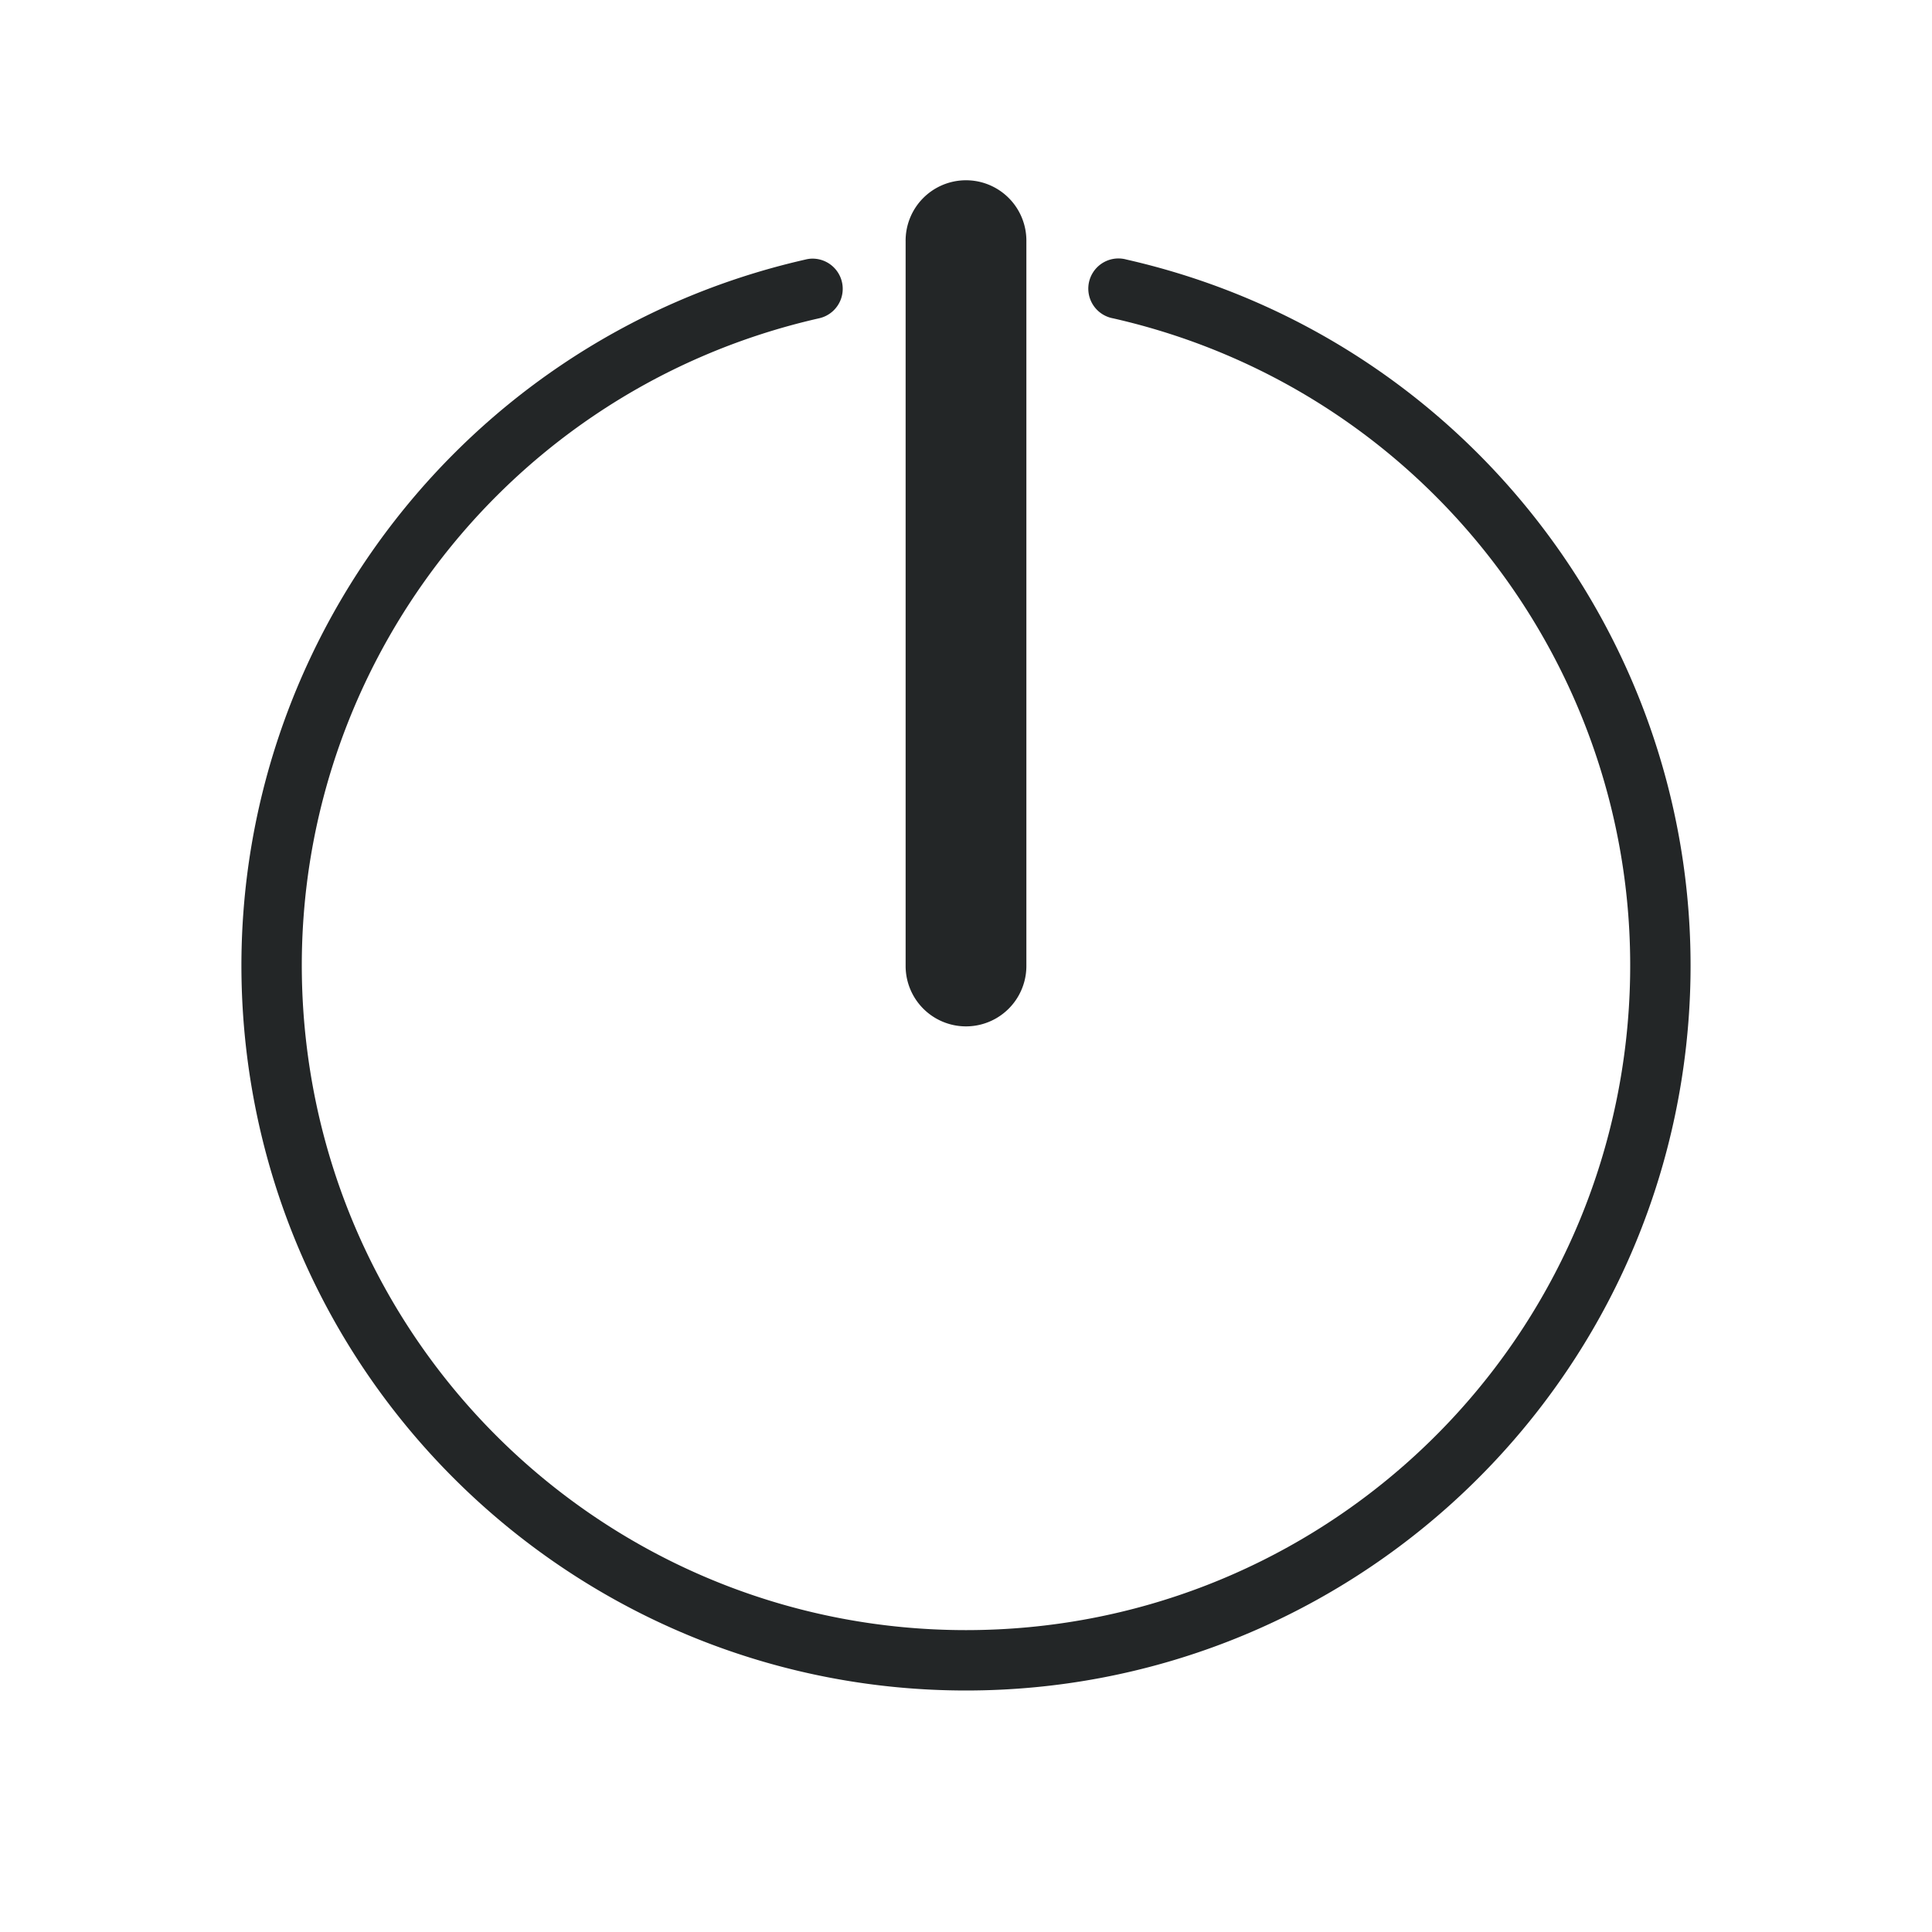 <svg xmlns="http://www.w3.org/2000/svg" id="svg8" width="32" height="32" version="1.1">
 <g id="22-22-system-shutdown" transform="translate(0,-1122.52)">
  <rect id="rect832" style="opacity:0.001" width="22" height="22" x="0" y="1100.52"/>
  <path id="path834" style="opacity:1;fill:#232627" transform="translate(0,1100.52)" d="M 10.984,1.986 A 1,1 0 0 0 10,3 v 8 a 1,1 0 1 0 2,0 V 3 A 1,1 0 0 0 10.984,1.986 Z M 8.551,3.414 a 0.5,0.5 0 0 0 -0.182,0.031 C 4.689,4.727 2.465,8.485 3.111,12.328 3.758,16.172 7.089,18.993 10.986,19 14.884,19.01 18.225,16.197 18.885,12.355 19.545,8.514 17.334,4.75 13.658,3.455 a 0.5,0.5 0 1 0 -0.334,0.943 c 3.223,1.135 5.153,4.42 4.574,7.787 C 17.32,15.553 14.405,18.006 10.988,18 7.572,17.99 4.664,15.531 4.098,12.162 3.531,8.793 5.471,5.512 8.697,4.389 A 0.5,0.5 0 0 0 8.551,3.414 Z"/>
 </g>
 <g id="22-22-system-save-session" transform="translate(192,-1122.52)">
  <rect id="rect815" style="opacity:0.001" width="22" height="22" x="0" y="1100.52"/>
  <path id="path978" style="opacity:1;fill:#232627" transform="translate(0,1100.52)" d="m 11,3 c -4.412,0 -8,3.588 -8,8 0,4.412 3.588,8 8,8 4.412,0 8,-3.588 8,-8 0,-4.412 -3.588,-8 -8,-8 z m 0,1 c 3.872,0 7,3.128 7,7 0,3.872 -3.128,7 -7,7 C 7.128,18 4,14.872 4,11 4,7.128 7.128,4 11,4 Z M 10.984,5.986 A 1,1 0 0 0 10,7 V 9 H 9.012 a 1.013,0.926 0 0 0 -0.877,1.389 l 0.994,1.572 0.994,1.576 a 1.013,0.926 0 0 0 1.754,0 l 0.994,-1.576 0.994,-1.572 A 1.013,0.926 0 0 0 12.988,9 H 12 V 7 A 1,1 0 0 0 10.984,5.986 Z M 8.5,15 a 0.5,0.5 0 1 0 0,1 h 5 a 0.5,0.5 0 1 0 0,-1 z"/>
 </g>
 <g id="22-22-system-log-out" transform="translate(32,-1122.52)">
  <rect id="rect853" style="opacity:0.001" width="22" height="22" x="0" y="1100.52"/>
  <path id="path855" style="opacity:1;fill:#232627" transform="translate(0,1100.52)" d="m 11,3 c -4.412,0 -8,3.588 -8,8 0,4.412 3.588,8 8,8 4.412,0 8,-3.588 8,-8 0,-4.412 -3.588,-8 -8,-8 z m 0,1 c 3.872,0 7,3.128 7,7 0,3.872 -3.128,7 -7,7 C 7.128,18 4,14.872 4,11 4,7.128 7.128,4 11,4 Z m 1.992,1.992 A 1,1 0 0 0 12.375,6.219 l -5,4 a 1,1 0 0 0 0,1.562 l 5,4 a 1,1 0 1 0 1.25,-1.562 L 9.602,11 13.625,7.781 A 1,1 0 0 0 12.992,5.992 Z"/>
 </g>
 <g id="22-22-system-suspend" transform="translate(128,-1122.52)">
  <rect id="rect885" style="opacity:0.001" width="22" height="22" x="0" y="1100.52"/>
  <path id="path887" style="opacity:1;fill:#232627" transform="translate(0,1100.52)" d="m 11,3 c -4.412,0 -8,3.588 -8,8 0,4.412 3.588,8 8,8 4.412,0 8,-3.588 8,-8 0,-4.412 -3.588,-8 -8,-8 z m 0,1 c 3.872,0 7,3.128 7,7 0,3.872 -3.128,7 -7,7 C 7.128,18 4,14.872 4,11 4,7.128 7.128,4 11,4 Z m -1,3 a 1,1 0 1 0 0,2 h 2.131 L 9.168,13.445 A 1,1 0 0 0 10,15 h 4 a 1,1 0 1 0 0,-2 h -2.131 l 2.963,-4.445 A 1,1 0 0 0 14,7 Z M 6.508,9 a 0.5,0.5 0 1 0 0,1 H 7.574 L 6.092,12.223 A 0.5,0.5 0 0 0 6.508,13 h 2 a 0.5,0.5 0 1 0 0,-1 H 7.441 L 8.924,9.777 A 0.5,0.5 0 0 0 8.508,9 Z"/>
 </g>
 <g id="22-22-system-reboot" transform="translate(64,-1122.52)">
  <rect id="rect927" style="opacity:0.001" width="22" height="22" x="0" y="1100.52"/>
  <path id="path929" style="opacity:1;fill:#232627" d="m 11,1103.52 c 4.412,0 8,3.588 8,8 0,4.412 -3.588,8 -8,8 -4.412,0 -8,-3.588 -8,-8 0,-4.412 3.588,-8 8,-8 z m 0,1 c -3.872,0 -7,3.128 -7,7 0,3.872 3.128,7 7,7 3.872,0 7,-3.128 7,-7 0,-3.872 -3.128,-7 -7,-7 z m 0,2 c 2.761,0 5,2.239 5,5 h 0.412 a 0.588,0.487 0 0 1 0.51,0.731 l -0.707,1.014 -0.707,1.014 a 0.588,0.487 0 0 1 -1.018,0 l -0.705,-1.014 -0.707,-1.014 a 0.588,0.487 0 0 1 0.51,-0.731 H 14 c 0,-1.657 -1.343,-3 -3,-3 -1.657,0 -3,1.343 -3,3 a 1,1 0 0 1 -1,1 1,1 0 0 1 -1,-1 1,1 0 0 1 0.004,-0.094 c 0.05,-2.718 2.266,-4.906 4.996,-4.906 z"/>
 </g>
 <g id="22-22-system-lock-screen" transform="translate(96,-1122.52)">
  <rect id="rect964" style="opacity:0.001" width="22" height="22" x="0" y="1100.52"/>
  <path id="path966" style="opacity:1;fill:#232627" transform="translate(0,1100.52)" d="m 11,3 c -4.412,0 -8,3.588 -8,8 0,4.412 3.588,8 8,8 4.412,0 8,-3.588 8,-8 0,-4.412 -3.588,-8 -8,-8 z m 0,1 c 3.872,0 7,3.128 7,7 0,3.872 -3.128,7 -7,7 C 7.128,18 4,14.872 4,11 4,7.128 7.128,4 11,4 Z m 0,2 A 2,2 0 0 0 9,8 v 2 c -0.554,0 -1,0.446 -1,1 v 3 c 0,0.554 0.446,1 1,1 h 4 c 0.554,0 1,-0.446 1,-1 v -3 c 0,-0.554 -0.446,-1 -1,-1 V 8 A 2,2 0 0 0 11,6 Z m 0,1 a 1,1 0 0 1 1,1 v 2 H 10 V 8 a 1,1 0 0 1 1,-1 z"/>
 </g>
 <g id="22-22-system-switch-user" transform="translate(160,-1122.52)">
  <rect id="rect1037" style="opacity:0.001" width="22" height="22" x="0" y="1100.52"/>
  <path id="path1039" style="opacity:1;fill:#232627" transform="translate(0,1100.52)" d="m 11,3 c -4.412,0 -8,3.588 -8,8 0,4.412 3.588,8 8,8 4.412,0 8,-3.588 8,-8 0,-4.412 -3.588,-8 -8,-8 z m 0,1 c 3.872,0 7,3.128 7,7 0,3.872 -3.128,7 -7,7 C 7.128,18 4,14.872 4,11 4,7.128 7.128,4 11,4 Z m 0,2 A 3,3 0 0 0 8,9 3,3 0 0 0 9.018,11.248 C 7.244,11.709 6,12.766 6,14 c 0,1 2.239,1 5,1 2.761,0 5,-0.004 5,-1 0,-1.234 -1.245,-2.291 -3.02,-2.752 A 3,3 0 0 0 14,9 3,3 0 0 0 11,6 Z m 0,6 c 1.219,0 2.309,0.309 3.021,0.736 0.586,0.351 0.722,0.708 0.805,1.039 -0.129,0.039 -0.196,0.075 -0.428,0.107 C 13.617,13.991 12.38,14 11,14 9.619,14 8.383,13.99 7.602,13.885 7.369,13.853 7.301,13.817 7.172,13.777 7.254,13.445 7.391,13.089 7.979,12.736 8.691,12.309 9.781,12 11,12 Z"/>
 </g>
 <g id="22-22-system-users" transform="translate(149.027,-6.956)">
  <path id="path89" style="opacity:0.001" d="m 74.973,-15.044 v 22 h 22 v -22 z"/>
  <path id="path87" style="opacity:1;fill:#232627" d="m 88.973,-12.044 c -1.662,0 -3,1.338 -3,3 0,1.662 1.338,3 3,3 1.662,0 3,-1.338 3,-3 0,-1.662 -1.338,-3 -3,-3 z m -6,3 c -1.662,0 -3,1.338 -3,3 0,1.662 1.338,3 3,3 1.662,0 3,-1.338 3,-3 0,-1.662 -1.338,-3 -3,-3 z m 6,4 c -0.646,0 -1.256,0.134 -1.818,0.361 l 0.455,0.914 c 0.428,-0.161 0.878,-0.275 1.363,-0.275 2.216,0 4,1.784 4,4 h -3.5 l 0.5,1 h 4 v -1 c 0,-2.77 -2.23,-5 -5,-5 z m -6,3 c -2.77,0 -5,2.23 -5,5 v 1 h 10 v -1 c 0,-2.77 -2.23,-5 -5,-5 z m 0,1 c 2.216,0 4,1.784 4,4 h -8 c 0,-2.216 1.784,-4 4,-4 z"/>
 </g>
 <g id="22-22-system-search" transform="translate(68,-1122.52)">
  <path id="path63" style="opacity:0.001" d="m 220,1100.52 v 22 h 22 v -22 z"/>
  <path id="path61" style="opacity:1;fill:#232627" transform="translate(0,1100.52)" d="m 229,3 c -3.324,0 -6,2.676 -6,6 0,3.324 2.676,6 6,6 1.298,0 2.482,-0.429 3.461,-1.125 l 4.832,4.832 c 0.943,0.98 2.395,-0.472 1.414,-1.414 L 233.875,12.461 C 234.571,11.482 235,10.298 235,9 235,5.676 232.324,3 229,3 Z m 0,1 c 2.77,0 5,2.23 5,5 0,2.77 -2.23,5 -5,5 -2.77,0 -5,-2.23 -5,-5 0,-2.77 2.23,-5 5,-5 z"/>
 </g>
 <g id="22-22-system-user-list" transform="translate(150.302,-6.496)">
  <path id="path84-3-7" style="opacity:0.001" d="m 105.698,-15.504 v 22 h 22 v -22 z"/>
  <path id="path340-1-2" style="opacity:1;fill:#232627" d="m 121.203,-8.504 c -0.257,0 -0.495,0.071 -0.707,0.186 1.3e-4,0.001 -0.066,0.04 -0.065,0.042 0.079,0.999 -0.172,1.634 -0.457,2.13 0.272,0.387 0.721,0.643 1.23,0.643 0.705,0 1.297,-0.487 1.457,-1.143 0.028,-0.115 0.043,-0.234 0.043,-0.357 -1e-5,-0.828 -0.672,-1.5 -1.5,-1.5 z m -9.005,0 c 0.257,0 0.495,0.071 0.707,0.186 -1.3e-4,0.001 0.066,0.04 0.065,0.042 -0.079,0.999 0.172,1.634 0.457,2.13 -0.272,0.387 -0.721,0.643 -1.23,0.643 -0.705,0 -1.297,-0.487 -1.457,-1.143 -0.028,-0.115 -0.043,-0.234 -0.043,-0.357 10e-6,-0.828 0.672,-1.5 1.5,-1.5 z m -3e-5,4 c 0.843,0 1.583,0.389 2.035,1.016 -0.254,0.135 -0.512,0.3 -0.736,0.434 -0.246,-0.291 -0.705,-0.449 -1.299,-0.449 -0.9,0 -1.5,0.661 -1.5,2 h 1.25 l -0.5,1 h -1.75 V -2.024 c 1e-5,-1.439 1.115,-2.48 2.5,-2.48 z m 9,9.6e-6 c -0.843,0 -1.583,0.389 -2.035,1.016 0.254,0.135 0.512,0.3 0.736,0.434 0.246,-0.291 0.705,-0.449 1.299,-0.449 0.9,0 1.5,0.683 1.5,2 h -1.25 l 0.5,1 h 1.75 l 1e-5,-1.52 c 0,-1.439 -1.115,-2.48 -2.5,-2.48 z m -4.5,2 c 2,0 4,1 4,4 h -8 c 0,-3 2,-4 4,-4 z m 0,-1 c -2.908,0 -4.992,2.045 -4.998,5 l -0.002,1 h 10 l -0.002,-1 c -0.006,-2.971 -2.09,-5 -4.998,-5 z m 6e-5,-8 c -1.933,0 -3.5,1.567 -3.5,3.5 0,1.933 1.567,3.5 3.5,3.5 1.646,0 3.026,-1.136 3.4,-2.666 0.065,-0.267 0.1,-0.547 0.1,-0.834 0,-1.933 -1.567,-3.5 -3.5,-3.5 z"/>
 </g>
 <g id="22-22-system-user-prompt" transform="translate(320,-1122.52)">
  <path id="path44-5-7" style="opacity:0.001" d="m 0,1100.52 v 22 h 22 v -22 z"/>
  <path id="rect1075" style="opacity:1;fill:#232627" transform="translate(0,1100.52)" d="M 4,4 C 3.446,4 3,4.446 3,5 v 4 c 0,0.554 0.446,1 1,1 h 14 c 0.554,0 1,-0.446 1,-1 V 5 C 19,4.446 18.554,4 18,4 Z M 4,5 H 18 V 9 H 4 Z M 6,6 C 5.446,6 5,6.446 5,7 5,7.554 5.446,8 6,8 H 7 C 7.554,8 8,7.554 8,7 8,6.446 7.554,6 7,6 Z m 5,0 c -0.554,0 -1,0.446 -1,1 0,0.554 0.446,1 1,1 h 1 C 12.554,8 13,7.554 13,7 13,6.446 12.554,6 12,6 Z m -7,6 c -0.554,0 -1,0.446 -1,1 v 4 c 0,0.554 0.446,1 1,1 h 14 c 0.554,0 1,-0.446 1,-1 v -4 c 0,-0.554 -0.446,-1 -1,-1 z m 0,1 h 14 v 4 H 4 Z m 2,1 a 1,1 0 0 0 -1,1 1,1 0 0 0 1,1 1,1 0 0 0 1,-1 1,1 0 0 0 -1,-1 z m 3,0 a 1,1 0 0 0 -1,1 1,1 0 0 0 1,1 1,1 0 0 0 1,-1 1,1 0 0 0 -1,-1 z m 3,0 a 1,1 0 0 0 -1,1 1,1 0 0 0 1,1 1,1 0 0 0 1,-1 1,1 0 0 0 -1,-1 z"/>
 </g>
 <g id="system-shutdown" transform="translate(0,-4.2069092e-5)">
  <rect id="rect847" style="opacity:0.001" width="32" height="32" x="0" y="0"/>
  <path id="path857" style="opacity:1;fill:#232627" d="M 15.984,2.986 A 1,1 0 0 0 15,4 v 12 a 1,1 0 1 0 2,0 V 4 A 1,1 0 0 0 15.984,2.986 Z M 18.51,4.281 A 0.5,0.5 0 0 0 18.438,5.273 C 23.903,6.515 27.556,11.657 26.932,17.227 26.307,22.796 21.605,27 16,27 10.395,27 5.693,22.796 5.068,17.227 4.444,11.657 8.097,6.515 13.562,5.273 a 0.5,0.5 0 0 0 -0.137,-0.988 0.5,0.5 0 0 0 -0.084,0.014 C 7.388,5.652 3.394,11.27 4.074,17.338 4.755,23.406 9.894,28 16,28 22.106,28 27.245,23.406 27.926,17.338 28.606,11.27 24.612,5.652 18.658,4.299 A 0.5,0.5 0 0 0 18.51,4.281 Z"/>
 </g>
 <g id="system-log-out" transform="translate(32,-4.2069092e-5)">
  <rect id="rect872" style="opacity:0.001" width="32" height="32" x="0" y="0"/>
  <path id="path884" style="opacity:1;fill:#232627" d="M 16,4 C 9.381,4 4,9.382 4,16 4,22.619 9.381,28 16,28 22.619,28 28,22.619 28,16 28,9.382 22.619,4 16,4 Z m 0,1 C 22.084,5 27,9.916 27,16 27,22.084 22.084,27 16,27 9.916,27 5,22.084 5,16 5,9.916 9.916,5 16,5 Z m 2.957,3.992 a 1,1 0 0 0 -0.607,0.248 l -7,6 a 1,1 0 0 0 0,1.52 l 7,6 a 1,1 0 1 0 1.301,-1.52 L 13.537,16 19.65,10.76 a 1,1 0 0 0 -0.693,-1.768 z"/>
 </g>
 <g id="system-reboot" transform="translate(64,-4.2069092e-5)">
  <rect id="rect897" style="opacity:0.001" width="32" height="32" x="0" y="0"/>
  <path id="path909" style="opacity:1;fill:#232627" d="M 16,4 C 9.381,4 4,9.382 4,16 4,22.619 9.381,28 16,28 22.619,28 28,22.619 28,16 28,9.382 22.619,4 16,4 Z m 0,1 C 22.084,5 27,9.916 27,16 27,22.084 22.084,27 16,27 9.916,27 5,22.084 5,16 5,9.916 9.916,5 16,5 Z m 0.012,4 C 12.162,8.993 9.013,12.125 9,15.975 a 1,1 0 1 0 2,0.008 C 11.01,13.213 13.238,10.995 16.008,11 18.778,11.005 21,13.23 21,16 h -1.127 a 0.869,0.801 3.1031065e-6 0 0 -0.26,0.035 0.869,0.801 3.1031065e-6 0 0 -0.496,1.168 l 2.131,3.396 a 0.869,0.801 3.1031065e-6 0 0 1.504,0.002 l 2.131,-3.4 A 0.869,0.801 3.1031065e-6 0 0 24.131,16 H 23 C 23,12.151 19.861,9.007 16.012,9 Z"/>
 </g>
 <g id="system-lock-screen" transform="translate(96,-4.2069092e-5)">
  <rect id="rect931" style="opacity:0.001" width="32" height="32" x="0" y="0"/>
  <path id="path945" style="opacity:1;fill:#232627" d="M 16,4 C 9.381,4 4,9.382 4,16 4,22.619 9.381,28 16,28 22.619,28 28,22.619 28,16 28,9.382 22.619,4 16,4 Z m 0,1 C 22.084,5 27,9.916 27,16 27,22.084 22.084,27 16,27 9.916,27 5,22.084 5,16 5,9.916 9.916,5 16,5 Z m 0,3 c -1.841,2e-7 -3,1.393 -3,3.111 V 14 c -1.361,0 -2,0.716 -2,1.578 v 4.867 C 11,21.307 11.743,22 12.666,22 h 6.668 C 20.257,22 21,21.307 21,20.445 V 15.578 C 21,14.716 20.317,14 19,14 V 11.111 C 19,9.393 17.841,8 16,8 Z m 0,1 c 1.105,-8e-7 2,0.784 2,1.75 V 14 H 14 V 10.75 C 14,9.784 14.895,9 16,9 Z"/>
 </g>
 <g id="system-suspend" transform="translate(128,-4.2069092e-5)">
  <rect id="rect960" style="opacity:0.001" width="32" height="32" x="0" y="0"/>
  <path id="path976" style="opacity:1;fill:#232627" d="M 16,4 C 9.381,4 4,9.382 4,16 4,22.619 9.381,28 16,28 22.619,28 28,22.619 28,16 28,9.382 22.619,4 16,4 Z m 0,1 C 22.084,5 27,9.916 27,16 27,22.084 22.084,27 16,27 9.916,27 5,22.084 5,16 5,9.916 9.916,5 16,5 Z m -2,5 a 1,1 0 1 0 0,2 h 5.08 l -5.898,8.426 A 1,1 0 0 0 14,22 h 7 a 1,1 0 1 0 0,-2 h -5.08 l 5.898,-8.426 A 1,1 0 0 0 21,10 Z m -5.5,3 a 0.5,0.5 0 1 0 0,1 h 3.066 L 8.084,19.223 A 0.5,0.5 0 0 0 8.5,20 h 4 a 0.5,0.5 0 1 0 0,-1 H 9.434 L 12.916,13.777 A 0.5,0.5 0 0 0 12.5,13 Z"/>
 </g>
 <g id="system-switch-user" transform="translate(160,-4.2069092e-5)">
  <rect id="rect992" style="opacity:0.001" width="32" height="32" x="0" y="0"/>
  <path id="path1006" style="opacity:1;fill:#232627" d="M 16,4 C 9.381,4 4,9.382 4,16 4,22.619 9.381,28 16,28 22.619,28 28,22.619 28,16 28,9.382 22.619,4 16,4 Z m 0,1 C 22.084,5 27,9.916 27,16 27,22.084 22.084,27 16,27 9.916,27 5,22.084 5,16 5,9.916 9.916,5 16,5 Z m 0,4 a 4,4 0 0 0 -4,4 4,4 0 0 0 1.779,3.324 C 11.338,16.985 9,18.612 9,20.6 9,22 12.134,22 16,22 c 3.866,0 7,-0.006 7,-1.4 0,-1.988 -2.338,-3.617 -4.779,-4.277 A 4,4 0 0 0 20,13 4,4 0 0 0 16,9 Z m 0,8 c 1.278,0 2.904,0.458 4.111,1.182 1.168,0.701 1.838,1.571 1.881,2.34 -0.01,0.005 -0.012,0.003 -0.027,0.012 -0.162,0.09 -0.581,0.22 -1.152,0.299 C 19.669,20.991 17.932,21 16,21 c -1.933,0 -3.669,-0.008 -4.812,-0.166 -0.572,-0.079 -0.991,-0.209 -1.152,-0.299 -0.015,-0.008 -0.017,-0.007 -0.027,-0.012 0.042,-0.769 0.712,-1.641 1.881,-2.342 C 13.096,17.458 14.722,17 16,17 Z"/>
 </g>
 <g id="system-save-session" transform="translate(192,-4.2069092e-5)">
  <rect id="rect1028" style="opacity:0.001" width="32" height="32" x="0" y="0"/>
  <path id="path1042" style="opacity:1;fill:#232627" d="M 16,4 C 9.381,4 4,9.382 4,16 4,22.619 9.381,28 16,28 22.619,28 28,22.619 28,16 28,9.382 22.619,4 16,4 Z m 0,1 C 22.084,5 27,9.916 27,16 27,22.084 22.084,27 16,27 9.916,27 5,22.084 5,16 5,9.916 9.916,5 16,5 Z M 15.984,7.986 A 1,1 0 0 0 15,9 v 4 h -2.299 a 1.703,1.494 0 0 0 -1.473,2.242 l 3.297,5.01 a 1.703,1.494 0 0 0 2.949,0 l 3.297,-5.01 A 1.703,1.494 0 0 0 19.299,13 H 17 V 9 A 1,1 0 0 0 15.984,7.986 Z M 11.508,22 a 0.5,0.5 0 1 0 0,1 h 9 a 0.5,0.5 0 1 0 0,-1 z"/>
 </g>
 <g id="system-users" transform="translate(224)">
  <path id="path1067" style="opacity:0.001" d="M 1.771481e-6,-2.292845e-7 V 32 H 32 V -2.292845e-7 Z"/>
  <path id="path1085" style="opacity:1;fill:#232627" d="M 20.5,4 C 18.007,4 16,6.007 16,8.5 16,10.993 18.007,13 20.5,13 22.993,13 25,10.993 25,8.5 25,6.007 22.993,4 20.5,4 Z m -9,5 C 9.007,9 7,11.007 7,13.5 7,15.993 9.007,18 11.5,18 13.993,18 16,15.993 16,13.5 16,11.007 13.993,9 11.5,9 Z m 9,5 c -1.124,0 -2.184,0.252 -3.139,0.691 -0.111,0.501 -0.283,0.978 -0.518,1.42 C 17.882,15.41 19.139,15 20.5,15 24.118,15 27,17.882 27,21.5 V 22 h -7.738 c 0.188,0.322 0.358,0.654 0.506,1 H 28 V 21.5 C 28,17.345 24.655,14 20.5,14 Z m -9,5 C 7.345,19 4,22.345 4,26.5 V 28 H 19 V 26.5 C 19,22.345 15.655,19 11.5,19 Z m 0,1 c 3.618,0 6.5,2.882 6.5,6.5 V 27 H 5 V 26.5 C 5,22.882 7.882,20 11.5,20 Z"/>
 </g>
 <g id="system-user-list" transform="translate(256)">
  <path id="path1115" style="opacity:0.001" d="M -6.142595e-7,-2.292845e-7 V 32 H 32 V -2.292845e-7 Z"/>
  <path id="path1117" style="opacity:1;fill:#232627" d="M 16.5,6 C 14.007,6 12,8.007 12,10.5 12,12.993 14.007,15 16.5,15 18.993,15 21,12.993 21,10.5 21,8.007 18.993,6 16.5,6 Z m -6,3 C 9.115,9 8,10.115 8,11.5 8,12.885 9.115,14 10.5,14 11.039,14 11.536,13.827 11.943,13.539 11.351,12.671 11,11.629 11,10.5 11,10.018 11.068,9.552 11.186,9.105 10.967,9.043 10.739,9 10.5,9 Z m 12,0 C 22.261,9 22.033,9.043 21.814,9.105 21.932,9.552 22,10.018 22,10.5 22,11.629 21.649,12.671 21.057,13.539 21.464,13.827 21.961,14 22.5,14 23.885,14 25,12.885 25,11.5 25,10.115 23.885,9 22.5,9 Z m -12,6 C 8.007,15 6,17.23 6,20 v 1 H 8.375 C 8.481,20.655 8.614,20.325 8.762,20 H 7 c 0,-2.288 1.604,-4 3.5,-4 0.504,0 0.984,0.127 1.422,0.348 0.321,-0.206 0.658,-0.389 1.006,-0.551 C 12.227,15.298 11.397,15 10.5,15 Z m 12,0 c -0.897,0 -1.727,0.298 -2.428,0.797 0.348,0.162 0.685,0.345 1.006,0.551 C 21.516,16.127 21.996,16 22.5,16 c 1.896,0 3.5,1.712 3.5,4 h -1.762 c 0.147,0.325 0.281,0.655 0.387,1 H 27 v -1 c 0,-2.77 -2.007,-5 -4.5,-5 z m -6,1 C 12.345,16 9,19.345 9,23.5 V 25 H 24 V 23.5 C 24,19.345 20.655,16 16.5,16 Z m 0,1 c 3.618,0 6.5,2.882 6.5,6.5 V 24 H 10 V 23.5 C 10,19.882 12.882,17 16.5,17 Z"/>
 </g>
 <g id="system-search" transform="translate(288)">
  <path id="path819" style="opacity:0.001" d="M -5.0000001e-7,-1e-6 V 32 H 32 V -1e-6 Z"/>
  <path id="path827" style="opacity:1;fill:#232627" d="m 13,4 a 9,9 0 0 0 -9,9 9,9 0 0 0 9,9 9,9 0 0 0 5.611,-1.975 l 7.682,7.682 c 0.943,0.982 2.396,-0.472 1.414,-1.414 L 20.031,18.617 A 9,9 0 0 0 22,13 9,9 0 0 0 13,4 Z m 0,1 a 8,8 0 0 1 8,8 8,8 0 0 1 -8,8 8,8 0 0 1 -8,-8 8,8 0 0 1 8,-8 z"/>
 </g>
 <g id="system-user-prompt" transform="translate(320,2.2e-5)">
  <path id="path1176" style="opacity:0.001" d="M -5e-7,-2.270365e-5 V 32 H 32 V -2.270365e-5 Z"/>
  <path id="path1192" style="opacity:1;fill:#232627" d="M 5.5,6 C 4.669,6 4,6.669 4,7.5 v 5 C 4,13.331 4.669,14 5.5,14 h 21 c 0.831,0 1.5,-0.669 1.5,-1.5 v -5 C 28,6.669 27.331,6 26.5,6 Z m 0,1 h 21 C 26.794,7 27,7.206 27,7.5 v 5 C 27,12.794 26.794,13 26.5,13 H 5.5 C 5.206,13 5,12.794 5,12.5 v -5 C 5,7.206 5.206,7 5.5,7 Z M 8,9 a 1,1 0 1 0 0,2 h 2 a 1,1 0 1 0 0,-2 z m 6,0 a 1,1 0 1 0 0,2 h 2 A 1,1 0 1 0 16,9 Z M 5.5,17 C 4.669,17 4,17.669 4,18.5 v 5 C 4,24.331 4.669,25 5.5,25 h 21 c 0.831,0 1.5,-0.669 1.5,-1.5 v -5 C 28,17.669 27.331,17 26.5,17 Z m 0,1 h 21 c 0.294,0 0.5,0.206 0.5,0.5 v 5 C 27,23.794 26.794,24 26.5,24 H 5.5 C 5.206,24 5,23.794 5,23.5 v -5 C 5,18.206 5.206,18 5.5,18 Z M 8,20 a 1,1 0 0 0 -1,1 1,1 0 0 0 1,1 1,1 0 0 0 1,-1 1,1 0 0 0 -1,-1 z m 4,0 a 1,1 0 0 0 -1,1 1,1 0 0 0 1,1 1,1 0 0 0 1,-1 1,1 0 0 0 -1,-1 z m 4,0 a 1,1 0 0 0 -1,1 1,1 0 0 0 1,1 1,1 0 0 0 1,-1 1,1 0 0 0 -1,-1 z"/>
 </g>
</svg>

